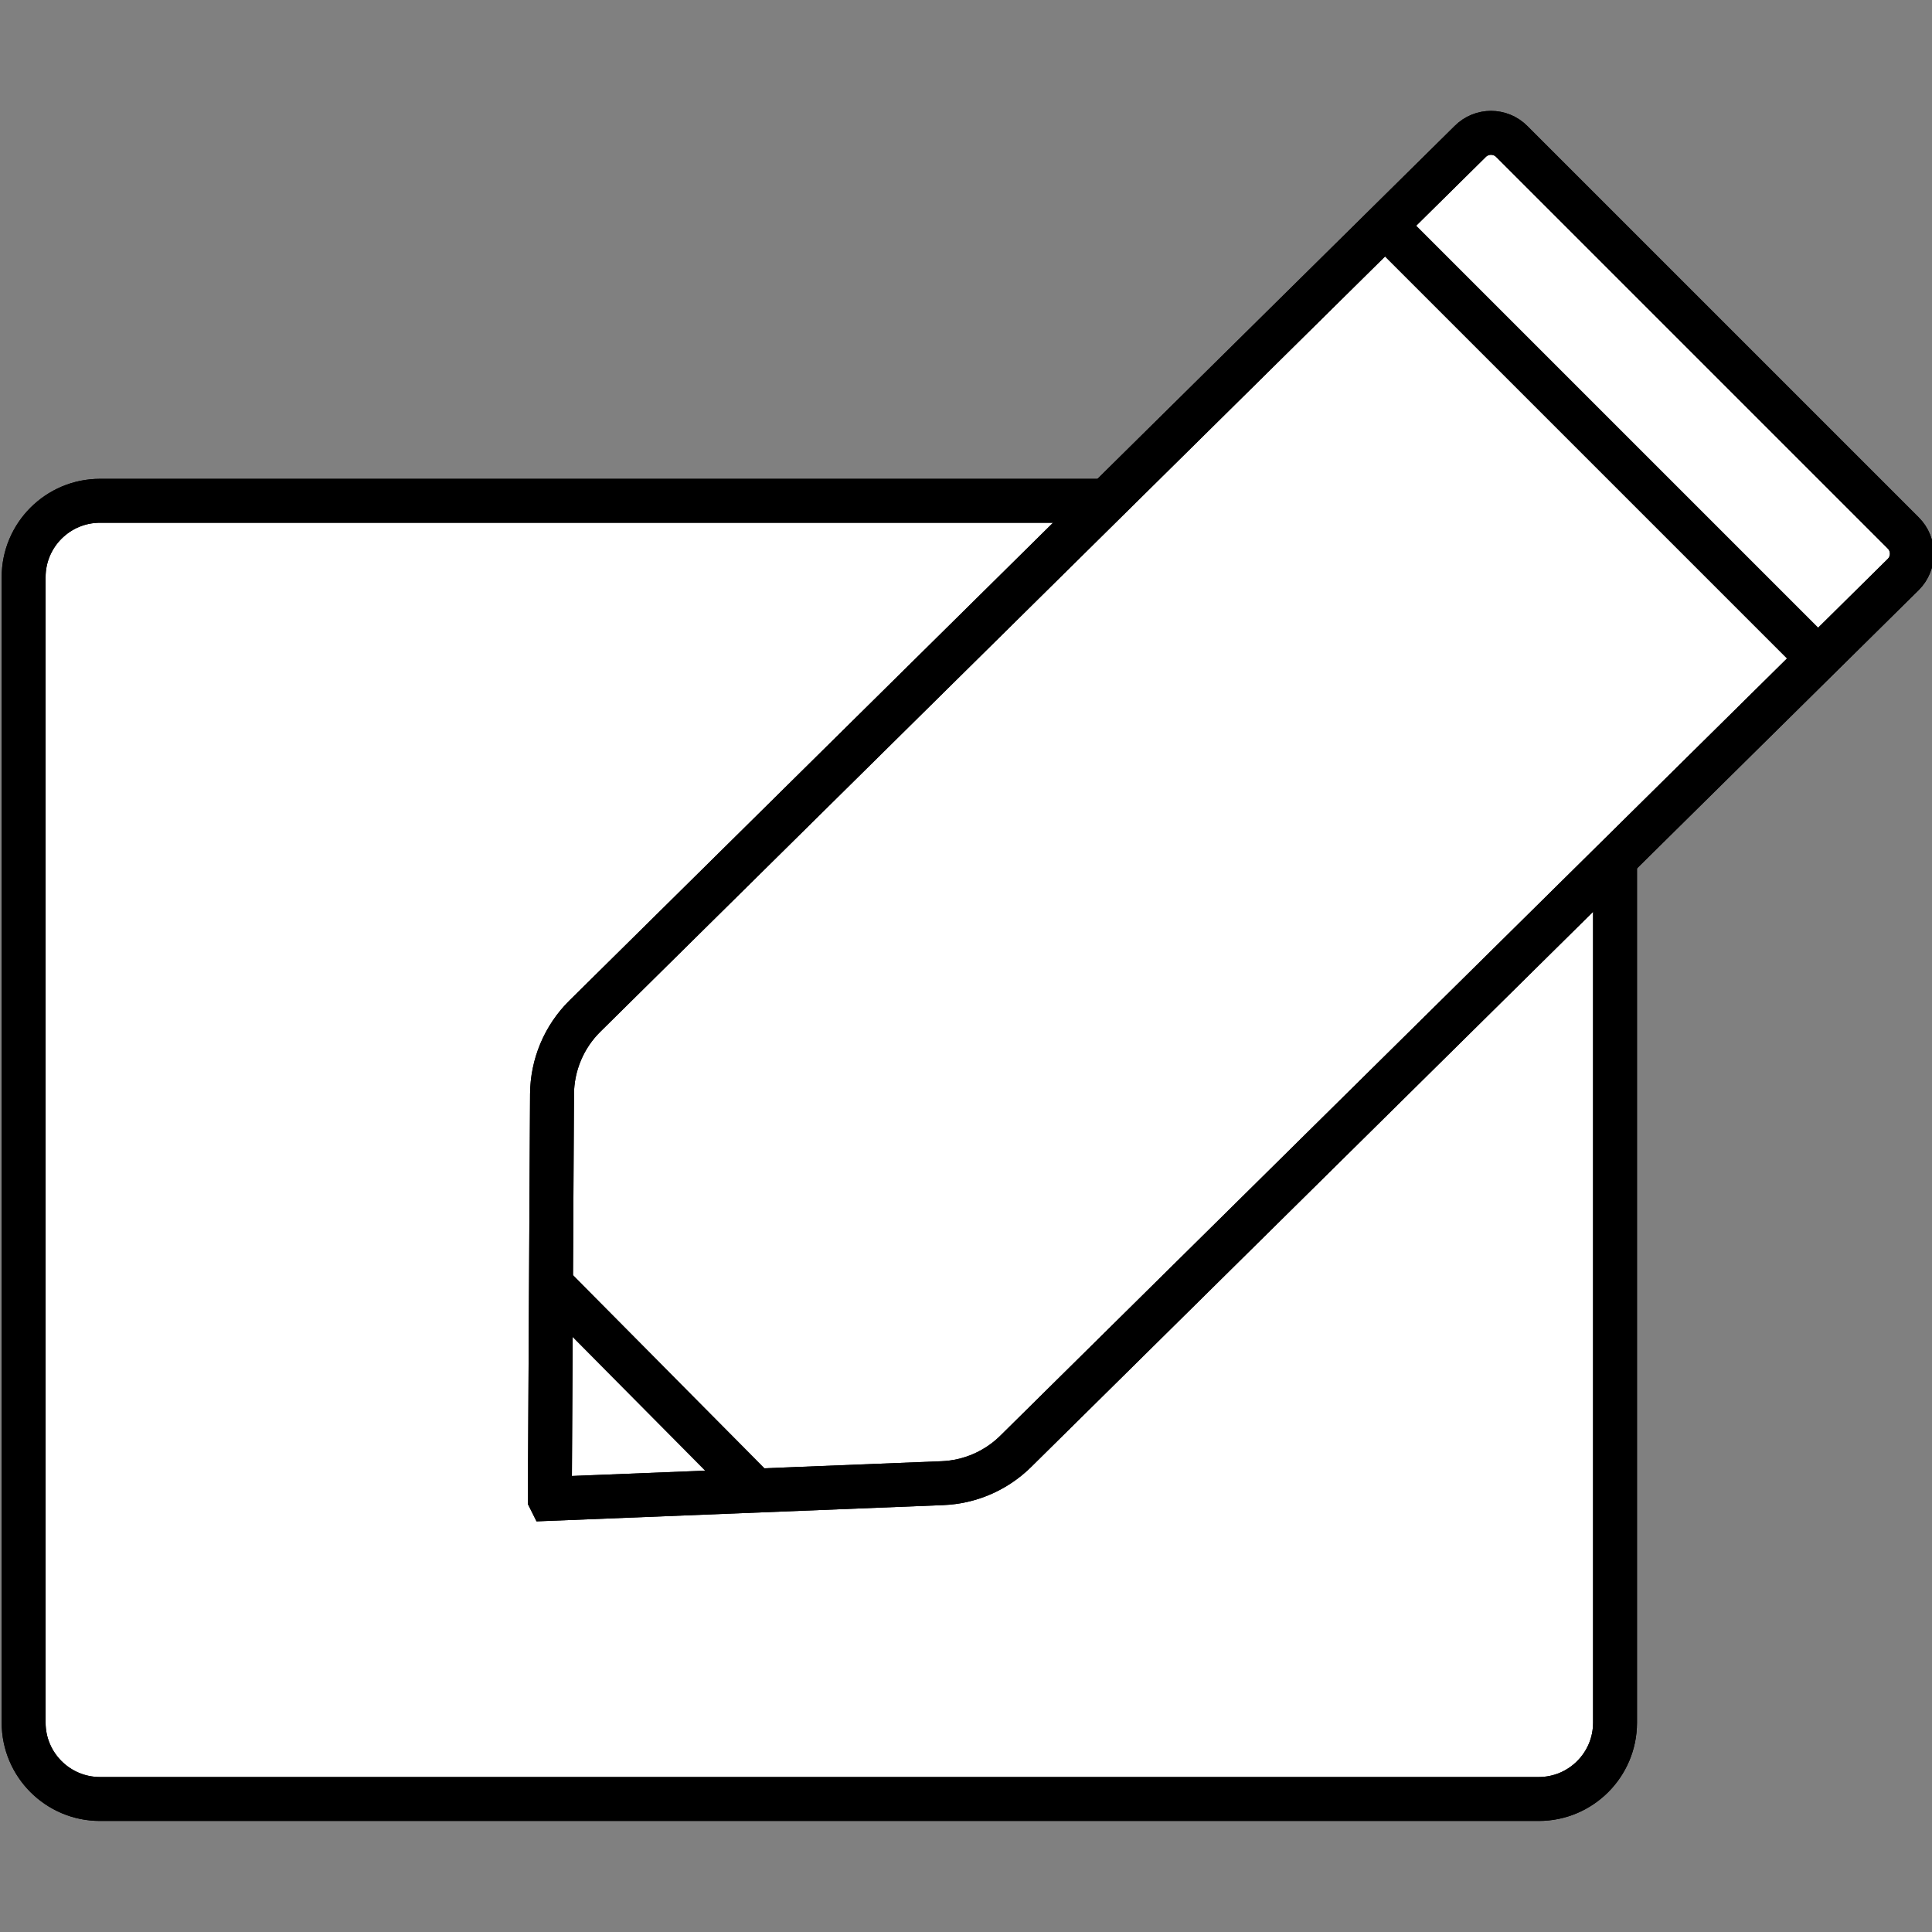 <?xml version="1.0" encoding="UTF-8" standalone="no"?>
<!-- Created with Inkscape (http://www.inkscape.org/) -->

<svg
   xmlns:dc="http://purl.org/dc/elements/1.1/"
   xmlns:cc="http://creativecommons.org/ns#"
   xmlns:rdf="http://www.w3.org/1999/02/22-rdf-syntax-ns#"
   xmlns:svg="http://www.w3.org/2000/svg"
   xmlns="http://www.w3.org/2000/svg"
   version="1.1"
   width="90"
   height="90"
   id="svg2985"
   xml:space="preserve"><rect width="100%" height="100%" fill="#808080" stroke="none"/><defs
     id="defs2989" /><g
     transform="matrix(1.25,0,0,-1.25,0,90)"
     id="g2993"><g
       id="g2997"><path
         d="m -94.4,62.434 17.694,17.692 c 0.68,0.68 0.682,1.784 0.002,2.466 l -17.696,17.775 c -0.327,0.329 -0.773,0.514 -1.237,0.514 l -2.235,0 c -1.298,0 -1.949,-1.568 -1.034,-2.487 l 15.73,-15.803 c 0.68,-0.682 0.679,-1.786 -0.002,-2.466 L -98.893,64.412 c -0.919,-0.919 -0.268,-2.489 1.032,-2.489 l 2.228,0 c 0.462,0 0.906,0.183 1.233,0.51 z M -122.894,48.523 c -0.974,0 -1.662,0.956 -1.352,1.878 l 20.453,60.845 c 0.216,0.747 0.9,1.261 1.677,1.261 l 1.967,-0.085 c 1.028,-0.026 1.732,-1.045 1.394,-2.015 L -119.213,49.784 c -0.214,-0.747 -0.899,-1.261 -1.677,-1.261 l -2.004,0 z m -5.247,13.911 -17.694,17.692 c -0.68,0.68 -0.682,1.784 -0.004,2.466 l 17.698,17.775 c 0.327,0.329 0.771,0.514 1.235,0.514 l 2.442,0 c 1.222,0 1.834,-1.475 0.973,-2.343 L -139.368,82.592 c -0.679,-0.682 -0.677,-1.786 0.004,-2.466 l 15.86,-15.858 c 0.865,-0.865 0.253,-2.344 -0.971,-2.344 l -2.433,0 c -0.462,0 -0.906,0.183 -1.233,0.51 z"
         id="path3005"
         style="fill:none;stroke:#000000;stroke-width:1.849;stroke-linecap:butt;stroke-linejoin:miter;stroke-miterlimit:10;stroke-opacity:1;stroke-dasharray:none" /><g
         transform="matrix(1.689,0,0,1.689,-398.246,-132.107)"
         id="g3252"
         style="stroke:#000000"><g
           transform="translate(-8005,38.917)"
           id="g3019"
           style="stroke:#000000"><path
             d="m 8190.037,-20.061 0,-1.457 c 0,-0.222 -0.07,-0.403 -0.208,-0.541 -0.14,-0.14 -0.32,-0.209 -0.542,-0.209 l -22.276,0 c -0.223,0 -0.403,0.069 -0.542,0.209 -0.139,0.138 -0.208,0.319 -0.208,0.541 l 0,1.457 c 0,0.222 0.069,0.402 0.208,0.541 0.139,0.139 0.319,0.209 0.542,0.209 l 22.276,0 c 0.222,0 0.402,-0.07 0.542,-0.209 0.138,-0.139 0.208,-0.319 0.208,-0.541 z"
             id="path3163"
             style="fill:none;stroke:#000000;stroke-width:1;stroke-linecap:butt;stroke-linejoin:miter;stroke-miterlimit:10;stroke-opacity:1;stroke-dasharray:none" /><path
             d="m 8190.037,-14.106 0,-1.499 c 0,-0.195 -0.07,-0.361 -0.208,-0.5 -0.14,-0.139 -0.32,-0.208 -0.542,-0.208 l -22.276,0 c -0.223,0 -0.403,0.069 -0.542,0.208 -0.139,0.139 -0.208,0.305 -0.208,0.5 l 0,1.499 c 0,0.194 0.069,0.374 0.208,0.541 0.139,0.166 0.319,0.235 0.542,0.208 l 22.276,0 c 0.222,0 0.402,-0.07 0.542,-0.208 0.138,-0.139 0.208,-0.319 0.208,-0.541 z"
             id="path3161"
             style="fill:none;stroke:#000000;stroke-width:1;stroke-linecap:butt;stroke-linejoin:miter;stroke-miterlimit:10;stroke-opacity:1;stroke-dasharray:none" /><path
             d="m 8190.037,-2.321 0,-1.499 c 0,-0.195 -0.07,-0.361 -0.208,-0.5 -0.14,-0.139 -0.32,-0.222 -0.542,-0.249 l -22.276,0 c -0.223,0 -0.403,0.083 -0.542,0.249 -0.139,0.167 -0.208,0.333 -0.208,0.5 l 0,1.499 c 0,0.194 0.069,0.375 0.208,0.541 0.139,0.167 0.319,0.236 0.542,0.209 l 22.276,0 c 0.222,0 0.402,-0.07 0.542,-0.209 0.138,-0.139 0.208,-0.319 0.208,-0.541 z"
             id="path3159"
             style="fill:none;stroke:#000000;stroke-width:1;stroke-linecap:butt;stroke-linejoin:miter;stroke-miterlimit:10;stroke-opacity:1;stroke-dasharray:none" /><path
             d="m 8190.037,-8.152 0,-1.499 c 0,-0.195 -0.07,-0.361 -0.208,-0.5 -0.14,-0.139 -0.32,-0.222 -0.542,-0.25 l -22.276,0 c -0.223,0 -0.403,0.084 -0.542,0.25 -0.139,0.167 -0.208,0.333 -0.208,0.5 l 0,1.499 c 0,0.194 0.069,0.375 0.208,0.541 0.139,0.167 0.319,0.236 0.542,0.208 l 22.276,0 c 0.222,0 0.402,-0.069 0.542,-0.208 0.138,-0.139 0.208,-0.319 0.208,-0.541 z"
             id="path3157"
             style="fill:none;stroke:#000000;stroke-width:1;stroke-linecap:butt;stroke-linejoin:miter;stroke-miterlimit:10;stroke-opacity:1;stroke-dasharray:none" /><path
             d="m 8163.263,-20.061 0,-1.457 c 0,-0.222 -0.069,-0.403 -0.208,-0.541 -0.139,-0.14 -0.319,-0.209 -0.541,-0.209 l -1.458,0 c -0.194,0 -0.374,0.069 -0.541,0.209 -0.166,0.138 -0.236,0.319 -0.208,0.541 l 0,1.457 c 0,0.222 0.069,0.402 0.208,0.541 0.138,0.139 0.319,0.209 0.541,0.209 l 1.458,0 c 0.222,0 0.402,-0.07 0.541,-0.209 0.139,-0.139 0.208,-0.319 0.208,-0.541 z"
             id="path3155"
             style="fill:none;stroke:#000000;stroke-width:1;stroke-linecap:butt;stroke-linejoin:miter;stroke-miterlimit:10;stroke-opacity:1;stroke-dasharray:none" /><path
             d="m 8163.263,-14.106 0,-1.499 c 0,-0.195 -0.069,-0.361 -0.208,-0.5 -0.139,-0.139 -0.319,-0.208 -0.541,-0.208 l -1.458,0 c -0.194,0 -0.374,0.069 -0.541,0.208 -0.166,0.139 -0.236,0.305 -0.208,0.5 l 0,1.499 c 0,0.194 0.069,0.374 0.208,0.541 0.138,0.166 0.319,0.235 0.541,0.208 l 1.458,0 c 0.222,0 0.402,-0.07 0.541,-0.208 0.139,-0.139 0.208,-0.319 0.208,-0.541 z"
             id="path3153"
             style="fill:none;stroke:#000000;stroke-width:1;stroke-linecap:butt;stroke-linejoin:miter;stroke-miterlimit:10;stroke-opacity:1;stroke-dasharray:none" /><path
             d="m 8163.263,-2.395 0,-1.5 c 0,-0.194 -0.069,-0.36 -0.208,-0.499 -0.139,-0.139 -0.319,-0.223 -0.541,-0.25 l -1.458,0 c -0.194,0 -0.374,0.084 -0.541,0.25 -0.166,0.167 -0.236,0.333 -0.208,0.499 l 0,1.5 c 0,0.193 0.069,0.374 0.208,0.541 0.138,0.167 0.319,0.235 0.541,0.208 l 1.458,0 c 0.222,0 0.402,-0.069 0.541,-0.208 0.139,-0.139 0.208,-0.32 0.208,-0.541 z"
             id="path3151"
             style="fill:none;stroke:#000000;stroke-width:1;stroke-linecap:butt;stroke-linejoin:miter;stroke-miterlimit:10;stroke-opacity:1;stroke-dasharray:none" /><path
             d="m 8163.263,-8.152 0,-1.499 c 0,-0.195 -0.069,-0.361 -0.208,-0.5 -0.139,-0.139 -0.319,-0.222 -0.541,-0.25 l -1.458,0 c -0.194,0 -0.374,0.084 -0.541,0.25 -0.166,0.167 -0.236,0.333 -0.208,0.5 l 0,1.499 c 0,0.194 0.069,0.375 0.208,0.541 0.138,0.167 0.319,0.236 0.541,0.208 l 1.458,0 c 0.222,0 0.402,-0.069 0.541,-0.208 0.139,-0.139 0.208,-0.319 0.208,-0.541 z"
             id="path3149"
             style="fill:none;stroke:#000000;stroke-width:1;stroke-linecap:butt;stroke-linejoin:miter;stroke-miterlimit:10;stroke-opacity:1;stroke-dasharray:none" /><path
             d="m 8195.991,0.758 0,-25.274 c 0,-1.027 -0.361,-1.902 -1.083,-2.623 -0.721,-0.722 -1.595,-1.083 -2.622,-1.083 l -34.228,0 c -0.999,0 -1.873,0.361 -2.623,1.083 -0.749,0.721 -1.111,1.596 -1.082,2.623 l 0,25.274 c 0,1.027 0.36,1.902 1.082,2.624 0.722,0.721 1.596,1.096 2.623,1.124 l 34.228,0 c 1.027,0 1.901,-0.375 2.622,-1.124 0.722,-0.75 1.083,-1.624 1.083,-2.624 z"
             id="path3021"
             style="fill:none;stroke:#000000;stroke-width:1;stroke-linecap:butt;stroke-linejoin:miter;stroke-miterlimit:10;stroke-opacity:1;stroke-dasharray:none" /></g></g><g
         transform="matrix(1.533,0,0,1.533,-43.676,-97.158)"
         id="g3264"
         style="stroke:#000000"><path
           d="m 243.516,46.616 0,1.897 c 0,0.734 -0.596,1.33 -1.33,1.33 l -0.027,0 c -0.735,0 -1.331,-0.596 -1.331,-1.33 l 0,-1.897 c 0,-0.71 -0.575,-1.285 -1.285,-1.285 l -2.4,0 c -0.748,0 -1.355,-0.607 -1.355,-1.355 l 0,-0.027 c 0,-0.748 0.607,-1.354 1.355,-1.354 l 10.059,0 c 0.748,0 1.354,0.606 1.354,1.354 l 0,0.027 c 0,0.748 -0.606,1.355 -1.354,1.355 l -2.401,0 c -0.71,0 -1.285,0.575 -1.285,1.285 z m -14.688,-33.193 0,-0.345 c 0,-0.66 0.536,-1.195 1.196,-1.195 l 2.663,0 c 0.743,0 1.305,-0.669 1.178,-1.4 l -0.897,-5.155 c -0.113,-0.649 0.32,-1.267 0.968,-1.382 l 0.336,-0.06 c 0.651,-0.117 1.273,0.318 1.388,0.97 l 1.059,6.038 c 0.1,0.572 0.596,0.989 1.177,0.989 l 8.6,0 c 0.581,0 1.078,-0.417 1.178,-0.989 l 1.06,-6.038 c 0.114,-0.652 0.736,-1.087 1.387,-0.97 l 0.336,0.06 c 0.648,0.115 1.08,0.733 0.967,1.381 l -0.896,5.156 c -0.127,0.731 0.436,1.4 1.178,1.4 l 2.663,0 c 0.661,0 1.196,0.535 1.196,1.195 l 0,0.345 c 0,0.661 -0.535,1.196 -1.196,1.196 l -24.345,0 c -0.66,0 -1.196,-0.535 -1.196,-1.196 z m 29.797,3.172 -32.809,0 c -0.852,0 -1.542,0.69 -1.542,1.541 l 0,21.322 c 0,0.852 0.69,1.542 1.542,1.542 l 32.809,0 c 0.852,0 1.542,-0.69 1.542,-1.542 l 0,-21.322 c 0,-0.851 -0.69,-1.541 -1.542,-1.541 z"
           id="path3025"
           style="fill:none;stroke:#000000;stroke-width:1;stroke-linecap:butt;stroke-linejoin:miter;stroke-miterlimit:10;stroke-opacity:1;stroke-dasharray:none" /></g><g
         transform="matrix(1.375,0,0,1.375,-253.218,-54.462)"
         id="g3238"
         style="stroke:#000000"><path
           d="m 107.495,27.634 0,-4.944 c 0,-0.192 -0.064,-0.368 -0.192,-0.528 -0.128,-0.16 -0.272,-0.257 -0.432,-0.288 l -4.128,-0.672 c -0.192,-0.608 -0.48,-1.28 -0.864,-2.016 0.608,-0.864 1.408,-1.888 2.4,-3.072 0.128,-0.192 0.192,-0.384 0.192,-0.576 0,-0.192 -0.064,-0.353 -0.192,-0.48 -0.416,-0.545 -1.152,-1.344 -2.208,-2.4 -1.056,-1.056 -1.76,-1.584 -2.112,-1.584 -0.192,0 -0.368,0.064 -0.528,0.192 l -3.072,2.4 c -0.672,-0.352 -1.361,-0.624 -2.064,-0.816 -0.192,-1.92 -0.401,-3.312 -0.624,-4.176 -0.128,-0.416 -0.401,-0.624 -0.816,-0.624 l -4.992,0 c -0.192,0 -0.368,0.064 -0.528,0.192 -0.16,0.128 -0.24,0.288 -0.24,0.48 l -0.624,4.08 c -0.608,0.192 -1.28,0.48 -2.016,0.864 l -3.168,-2.4 c -0.128,-0.128 -0.296,-0.192 -0.504,-0.192 -0.208,0 -0.408,0.064 -0.6,0.192 -2.561,2.4 -3.84,3.84 -3.84,4.32 0,0.16 0.064,0.319 0.192,0.48 0.16,0.255 0.528,0.735 1.104,1.44 0.576,0.704 0.992,1.248 1.248,1.632 -0.416,0.768 -0.736,1.504 -0.96,2.208 l -4.08,0.624 c -0.161,0.032 -0.305,0.112 -0.432,0.24 -0.128,0.128 -0.192,0.304 -0.192,0.528 l 0,4.944 c 0,0.192 0.064,0.367 0.192,0.528 0.127,0.16 0.271,0.256 0.432,0.288 l 4.128,0.672 c 0.224,0.608 0.512,1.279 0.864,2.016 -0.608,0.864 -1.408,1.888 -2.4,3.072 -0.128,0.192 -0.192,0.384 -0.192,0.576 0,0.192 0.064,0.352 0.192,0.48 0.384,0.544 1.12,1.344 2.208,2.4 1.088,1.056 1.792,1.584 2.112,1.584 0.192,0 0.384,-0.064 0.576,-0.192 l 3.072,-2.4 c 0.608,0.32 1.296,0.608 2.064,0.864 0.192,1.92 0.4,3.296 0.624,4.128 0.096,0.416 0.352,0.624 0.768,0.624 l 4.992,0 c 0.192,0 0.368,-0.064 0.528,-0.192 0.16,-0.128 0.256,-0.288 0.288,-0.48 l 0.624,-4.08 c 0.608,-0.192 1.264,-0.464 1.968,-0.816 l 3.168,2.352 c 0.16,0.128 0.343,0.192 0.552,0.192 0.208,0 0.391,-0.064 0.552,-0.192 2.592,-2.4 3.888,-3.84 3.888,-4.32 0,-0.161 -0.064,-0.32 -0.192,-0.48 l -1.152,-1.44 c -0.544,-0.672 -0.944,-1.216 -1.2,-1.632 0.415,-0.864 0.72,-1.601 0.912,-2.208 l 4.08,-0.576 c 0.16,-0.065 0.304,-0.161 0.432,-0.288 0.128,-0.128 0.192,-0.304 0.192,-0.528"
           id="path3009"
           style="fill:#ffffff;fill-opacity:1;fill-rule:nonzero;stroke:#000000" /><path
           d="m 107.495,27.634 0,-4.944 c 0,-0.192 -0.064,-0.368 -0.192,-0.528 -0.128,-0.16 -0.272,-0.257 -0.432,-0.288 l -4.128,-0.672 c -0.192,-0.608 -0.48,-1.28 -0.864,-2.016 0.608,-0.864 1.408,-1.888 2.4,-3.072 0.128,-0.192 0.192,-0.384 0.192,-0.576 0,-0.192 -0.064,-0.353 -0.192,-0.48 -0.416,-0.545 -1.152,-1.344 -2.208,-2.4 -1.056,-1.056 -1.76,-1.584 -2.112,-1.584 -0.192,0 -0.368,0.064 -0.528,0.192 l -3.072,2.4 c -0.672,-0.352 -1.361,-0.624 -2.064,-0.816 -0.192,-1.92 -0.401,-3.312 -0.624,-4.176 -0.128,-0.416 -0.401,-0.624 -0.816,-0.624 l -4.992,0 c -0.192,0 -0.368,0.064 -0.528,0.192 -0.16,0.128 -0.24,0.288 -0.24,0.48 l -0.624,4.08 c -0.608,0.192 -1.28,0.48 -2.016,0.864 l -3.168,-2.4 c -0.128,-0.128 -0.296,-0.192 -0.504,-0.192 -0.208,0 -0.408,0.064 -0.6,0.192 -2.561,2.4 -3.84,3.84 -3.84,4.32 0,0.16 0.064,0.319 0.192,0.48 0.16,0.255 0.528,0.735 1.104,1.44 0.576,0.704 0.992,1.248 1.248,1.632 -0.416,0.768 -0.736,1.504 -0.96,2.208 l -4.08,0.624 c -0.161,0.032 -0.305,0.112 -0.432,0.24 -0.128,0.128 -0.192,0.304 -0.192,0.528 l 0,4.944 c 0,0.192 0.064,0.367 0.192,0.528 0.127,0.16 0.271,0.256 0.432,0.288 l 4.128,0.672 c 0.224,0.608 0.512,1.279 0.864,2.016 -0.608,0.864 -1.408,1.888 -2.4,3.072 -0.128,0.192 -0.192,0.384 -0.192,0.576 0,0.192 0.064,0.352 0.192,0.48 0.384,0.544 1.12,1.344 2.208,2.4 1.088,1.056 1.792,1.584 2.112,1.584 0.192,0 0.384,-0.064 0.576,-0.192 l 3.072,-2.4 c 0.608,0.32 1.296,0.608 2.064,0.864 0.192,1.92 0.4,3.296 0.624,4.128 0.096,0.416 0.352,0.624 0.768,0.624 l 4.992,0 c 0.192,0 0.368,-0.064 0.528,-0.192 0.16,-0.128 0.256,-0.288 0.288,-0.48 l 0.624,-4.08 c 0.608,-0.192 1.264,-0.464 1.968,-0.816 l 3.168,2.352 c 0.16,0.128 0.343,0.192 0.552,0.192 0.208,0 0.391,-0.064 0.552,-0.192 2.592,-2.4 3.888,-3.84 3.888,-4.32 0,-0.161 -0.064,-0.32 -0.192,-0.48 l -1.152,-1.44 c -0.544,-0.672 -0.944,-1.216 -1.2,-1.632 0.415,-0.864 0.72,-1.601 0.912,-2.208 l 4.08,-0.576 c 0.16,-0.065 0.304,-0.161 0.432,-0.288 0.128,-0.128 0.192,-0.304 0.192,-0.528 z"
           id="path3013"
           style="fill:none;stroke:#000000;stroke-width:1;stroke-linecap:butt;stroke-linejoin:miter;stroke-miterlimit:10;stroke-opacity:1;stroke-dasharray:none" /><path
           d="m 124.578,43.318 0,-3.744 c 0,-0.288 -1.329,-0.576 -3.984,-0.864 -0.192,-0.48 -0.449,-0.944 -0.768,-1.392 0.895,-2.016 1.344,-3.248 1.344,-3.696 0,-0.064 -0.032,-0.128 -0.096,-0.192 -2.177,-1.248 -3.281,-1.872 -3.312,-1.872 -0.161,0 -0.576,0.416 -1.248,1.248 -0.672,0.832 -1.137,1.44 -1.392,1.824 -0.353,-0.032 -0.624,-0.048 -0.816,-0.048 -0.192,0 -0.464,0.016 -0.816,0.048 -0.225,-0.384 -0.689,-0.992 -1.392,-1.824 -0.704,-0.832 -1.088,-1.248 -1.152,-1.248 -0.065,0 -1.184,0.624 -3.36,1.872 -0.096,0.064 -0.144,0.128 -0.144,0.192 0,0.448 0.463,1.68 1.392,3.696 -0.32,0.448 -0.593,0.912 -0.816,1.392 -2.657,0.288 -3.984,0.576 -3.984,0.864 l 0,3.744 c 0,0.288 1.327,0.559 3.984,0.816 0.223,0.512 0.496,0.976 0.816,1.392 -0.929,2.016 -1.392,3.248 -1.392,3.696 0,0.064 0.048,0.128 0.144,0.192 l 2.496,1.44 c 0.511,0.288 0.784,0.432 0.816,0.432 0.127,0 0.528,-0.416 1.2,-1.248 0.672,-0.832 1.135,-1.44 1.392,-1.824 0.384,0.064 0.655,0.096 0.816,0.096 0.16,0 0.432,-0.032 0.816,-0.096 0.895,1.28 1.711,2.288 2.448,3.024 l 0.192,0.048 c 0.064,0 1.168,-0.624 3.312,-1.872 0.064,-0.064 0.096,-0.128 0.096,-0.192 0,-0.448 -0.449,-1.68 -1.344,-3.696 0.288,-0.416 0.544,-0.88 0.768,-1.392 2.655,-0.257 3.984,-0.528 3.984,-0.816"
           id="path3029"
           style="fill:#ffffff;fill-opacity:1;fill-rule:nonzero;stroke:#000000" /><path
           d="m 124.578,43.318 0,-3.744 c 0,-0.288 -1.329,-0.576 -3.984,-0.864 -0.192,-0.48 -0.449,-0.944 -0.768,-1.392 0.895,-2.016 1.344,-3.248 1.344,-3.696 0,-0.064 -0.032,-0.128 -0.096,-0.192 -2.177,-1.248 -3.281,-1.872 -3.312,-1.872 -0.161,0 -0.576,0.416 -1.248,1.248 -0.672,0.832 -1.137,1.44 -1.392,1.824 -0.353,-0.032 -0.624,-0.048 -0.816,-0.048 -0.192,0 -0.464,0.016 -0.816,0.048 -0.225,-0.384 -0.689,-0.992 -1.392,-1.824 -0.704,-0.832 -1.088,-1.248 -1.152,-1.248 -0.065,0 -1.184,0.624 -3.36,1.872 -0.096,0.064 -0.144,0.128 -0.144,0.192 0,0.448 0.463,1.68 1.392,3.696 -0.32,0.448 -0.593,0.912 -0.816,1.392 -2.657,0.288 -3.984,0.576 -3.984,0.864 l 0,3.744 c 0,0.288 1.327,0.559 3.984,0.816 0.223,0.512 0.496,0.976 0.816,1.392 -0.929,2.016 -1.392,3.248 -1.392,3.696 0,0.064 0.048,0.128 0.144,0.192 l 2.496,1.44 c 0.511,0.288 0.784,0.432 0.816,0.432 0.127,0 0.528,-0.416 1.2,-1.248 0.672,-0.832 1.135,-1.44 1.392,-1.824 0.384,0.064 0.655,0.096 0.816,0.096 0.16,0 0.432,-0.032 0.816,-0.096 0.895,1.28 1.711,2.288 2.448,3.024 l 0.192,0.048 c 0.064,0 1.168,-0.624 3.312,-1.872 0.064,-0.064 0.096,-0.128 0.096,-0.192 0,-0.448 -0.449,-1.68 -1.344,-3.696 0.288,-0.416 0.544,-0.88 0.768,-1.392 2.655,-0.257 3.984,-0.528 3.984,-0.816 z"
           id="path3033"
           style="fill:none;stroke:#000000;stroke-width:1;stroke-linecap:butt;stroke-linejoin:miter;stroke-miterlimit:10;stroke-opacity:1;stroke-dasharray:none" /><path
           d="m 123.06,13.14 0,-2.844 c 0,-0.219 -1.009,-0.426 -3.027,-0.621 -0.146,-0.364 -0.341,-0.717 -0.584,-1.057 0.68,-1.532 1.021,-2.468 1.021,-2.809 0,-0.048 -0.024,-0.096 -0.073,-0.145 -1.653,-0.972 -2.492,-1.459 -2.516,-1.459 -0.122,0 -0.438,0.328 -0.948,0.984 l -1.058,1.35 c -0.268,-0.024 -0.474,-0.037 -0.62,-0.037 -0.146,0 -0.353,0.013 -0.62,0.037 -0.17,-0.267 -0.523,-0.717 -1.057,-1.35 -0.536,-0.631 -0.839,-0.96 -0.912,-0.984 -0.025,0 -0.864,0.487 -2.517,1.459 -0.073,0.049 -0.109,0.097 -0.109,0.145 0,0.341 0.352,1.277 1.057,2.809 -0.243,0.34 -0.45,0.693 -0.619,1.057 -2.019,0.195 -3.028,0.402 -3.028,0.621 l 0,2.844 c 0,0.219 1.009,0.438 3.028,0.657 0.169,0.388 0.376,0.741 0.619,1.057 -0.705,1.532 -1.057,2.468 -1.057,2.809 0,0.048 0.036,0.096 0.109,0.145 l 1.897,1.094 c 0.388,0.219 0.595,0.329 0.62,0.329 0.097,0 0.401,-0.316 0.912,-0.949 0.51,-0.632 0.862,-1.094 1.057,-1.385 l 0.62,0.036 0.62,-0.036 c 0.681,0.972 1.301,1.738 1.86,2.297 l 0.146,0.037 c 0.048,0 0.887,-0.474 2.516,-1.423 0.049,-0.049 0.073,-0.097 0.073,-0.145 0,-0.341 -0.341,-1.277 -1.021,-2.809 0.219,-0.316 0.413,-0.669 0.584,-1.057 2.018,-0.219 3.027,-0.438 3.027,-0.657"
           id="path3037"
           style="fill:#ffffff;fill-opacity:1;fill-rule:nonzero;stroke:#000000" /><path
           d="m 123.06,13.14 0,-2.844 c 0,-0.219 -1.009,-0.426 -3.027,-0.621 -0.146,-0.364 -0.341,-0.717 -0.584,-1.057 0.68,-1.532 1.021,-2.468 1.021,-2.809 0,-0.048 -0.024,-0.096 -0.073,-0.145 -1.653,-0.972 -2.492,-1.459 -2.516,-1.459 -0.122,0 -0.438,0.328 -0.948,0.984 l -1.058,1.35 c -0.268,-0.024 -0.474,-0.037 -0.62,-0.037 -0.146,0 -0.353,0.013 -0.62,0.037 -0.17,-0.267 -0.523,-0.717 -1.057,-1.35 -0.536,-0.631 -0.839,-0.96 -0.912,-0.984 -0.025,0 -0.864,0.487 -2.517,1.459 -0.073,0.049 -0.109,0.097 -0.109,0.145 0,0.341 0.352,1.277 1.057,2.809 -0.243,0.34 -0.45,0.693 -0.619,1.057 -2.019,0.195 -3.028,0.402 -3.028,0.621 l 0,2.844 c 0,0.219 1.009,0.438 3.028,0.657 0.169,0.388 0.376,0.741 0.619,1.057 -0.705,1.532 -1.057,2.468 -1.057,2.809 0,0.048 0.036,0.096 0.109,0.145 l 1.897,1.094 c 0.388,0.219 0.595,0.329 0.62,0.329 0.097,0 0.401,-0.316 0.912,-0.949 0.51,-0.632 0.862,-1.094 1.057,-1.385 l 0.62,0.036 0.62,-0.036 c 0.681,0.972 1.301,1.738 1.86,2.297 l 0.146,0.037 c 0.048,0 0.887,-0.474 2.516,-1.423 0.049,-0.049 0.073,-0.097 0.073,-0.145 0,-0.341 -0.341,-1.277 -1.021,-2.809 0.219,-0.316 0.413,-0.669 0.584,-1.057 2.018,-0.219 3.027,-0.438 3.027,-0.657 z"
           id="path3041"
           style="fill:none;stroke:#000000;stroke-width:1;stroke-linecap:butt;stroke-linejoin:miter;stroke-miterlimit:10;stroke-opacity:1;stroke-dasharray:none" /><path
           d="m 98.901,25.186 c 0,-4.717 -3.824,-8.542 -8.542,-8.542 -4.717,0 -8.541,3.825 -8.541,8.542 0,4.717 3.824,8.542 8.541,8.542 4.718,0 8.542,-3.825 8.542,-8.542"
           id="path3045"
           style="fill:#ffffff;fill-opacity:1;fill-rule:nonzero;stroke:#000000" /><path
           d="m 98.901,25.186 c 0,-4.717 -3.824,-8.542 -8.542,-8.542 -4.717,0 -8.541,3.825 -8.541,8.542 0,4.717 3.824,8.542 8.541,8.542 4.718,0 8.542,-3.825 8.542,-8.542 z"
           id="path3049"
           style="fill:none;stroke:#000000;stroke-width:1;stroke-linecap:butt;stroke-linejoin:miter;stroke-miterlimit:10;stroke-opacity:1;stroke-dasharray:none" /><path
           d="m 118.121,41.422 c 0,-2.107 -1.708,-3.815 -3.815,-3.815 -2.107,0 -3.815,1.708 -3.815,3.815 0,2.107 1.708,3.815 3.815,3.815 2.107,0 3.815,-1.708 3.815,-3.815"
           id="path3053"
           style="fill:#ffffff;fill-opacity:1;fill-rule:nonzero;stroke:#000000" /><path
           d="m 118.121,41.422 c 0,-2.107 -1.708,-3.815 -3.815,-3.815 -2.107,0 -3.815,1.708 -3.815,3.815 0,2.107 1.708,3.815 3.815,3.815 2.107,0 3.815,-1.708 3.815,-3.815 z"
           id="path3057"
           style="fill:none;stroke:#000000;stroke-width:1;stroke-linecap:butt;stroke-linejoin:miter;stroke-miterlimit:10;stroke-opacity:1;stroke-dasharray:none" /><path
           d="m 117.797,11.718 c 0,-1.404 -1.138,-2.542 -2.542,-2.542 -1.403,0 -2.541,1.138 -2.541,2.542 0,1.404 1.138,2.542 2.541,2.542 1.404,0 2.542,-1.138 2.542,-2.542"
           id="path3061"
           style="fill:#ffffff;fill-opacity:1;fill-rule:nonzero;stroke:#000000" /><path
           d="m 117.797,11.718 c 0,-1.404 -1.138,-2.542 -2.542,-2.542 -1.403,0 -2.541,1.138 -2.541,2.542 0,1.404 1.138,2.542 2.541,2.542 1.404,0 2.542,-1.138 2.542,-2.542 z"
           id="path3065"
           style="fill:none;stroke:#000000;stroke-width:1;stroke-linecap:butt;stroke-linejoin:miter;stroke-miterlimit:10;stroke-opacity:1;stroke-dasharray:none" /></g><g
         transform="matrix(1.637,0,0,1.637,-679.337,-1.897)"
         id="g3267"
         style="stroke:#000000"><path
           d="m 450.018,4.187 -32.752,0 c -0.96,0 -1.739,0.778 -1.739,1.738 l 0,26.077 c 0,0.96 0.779,1.739 1.739,1.739 l 32.752,0 c 0.96,0 1.738,-0.779 1.738,-1.739 l 0,-26.077 c 0,-0.96 -0.778,-1.738 -1.738,-1.738"
           id="path3069"
           style="fill:#ffffff;fill-opacity:1;fill-rule:nonzero;stroke:#000000" /><path
           d="m 450.018,4.187 -32.752,0 c -0.96,0 -1.739,0.778 -1.739,1.738 l 0,26.077 c 0,0.96 0.779,1.739 1.739,1.739 l 32.752,0 c 0.96,0 1.738,-0.779 1.738,-1.739 l 0,-26.077 c 0,-0.96 -0.778,-1.738 -1.738,-1.738 z"
           id="path3073"
           style="fill:none;stroke:#000000;stroke-width:1;stroke-linecap:butt;stroke-linejoin:miter;stroke-miterlimit:10;stroke-opacity:1;stroke-dasharray:none" /><path
           d="m 427.506,11.02 0.05,9.211 c 0.004,0.668 0.272,1.307 0.747,1.777 l 20.156,19.913 c 0.261,0.262 0.685,0.262 0.946,0 l 8.912,-8.912 c 0.262,-0.261 0.262,-0.685 0,-0.946 l -20.202,-19.959 c -0.447,-0.443 -1.043,-0.702 -1.672,-0.727 l -8.937,-0.357 z"
           id="path3077"
           style="fill:#ffffff;fill-opacity:1;fill-rule:nonzero;stroke:#000000" /><path
           d="m 427.506,11.02 0.05,9.211 c 0.004,0.668 0.272,1.307 0.747,1.777 l 20.156,19.913 c 0.261,0.262 0.685,0.262 0.946,0 l 8.912,-8.912 c 0.262,-0.261 0.262,-0.685 0,-0.946 l -20.202,-19.959 c -0.447,-0.443 -1.043,-0.702 -1.672,-0.727 l -8.937,-0.357 z"
           id="path3081"
           style="fill:none;stroke:#000000;stroke-width:1;stroke-linecap:butt;stroke-linejoin:miter;stroke-miterlimit:10;stroke-opacity:1;stroke-dasharray:none" /><path
           d="m 446.423,40.104 10,-10"
           id="path3085"
           style="fill:none;stroke:#000000;stroke-width:1;stroke-linecap:butt;stroke-linejoin:miter;stroke-miterlimit:10;stroke-opacity:1;stroke-dasharray:none" /><path
           d="m 427.506,15.937 4.729,-4.771"
           id="path3089"
           style="fill:none;stroke:#000000;stroke-width:1;stroke-linecap:butt;stroke-linejoin:miter;stroke-miterlimit:10;stroke-opacity:1;stroke-dasharray:none" /></g></g></g></svg>